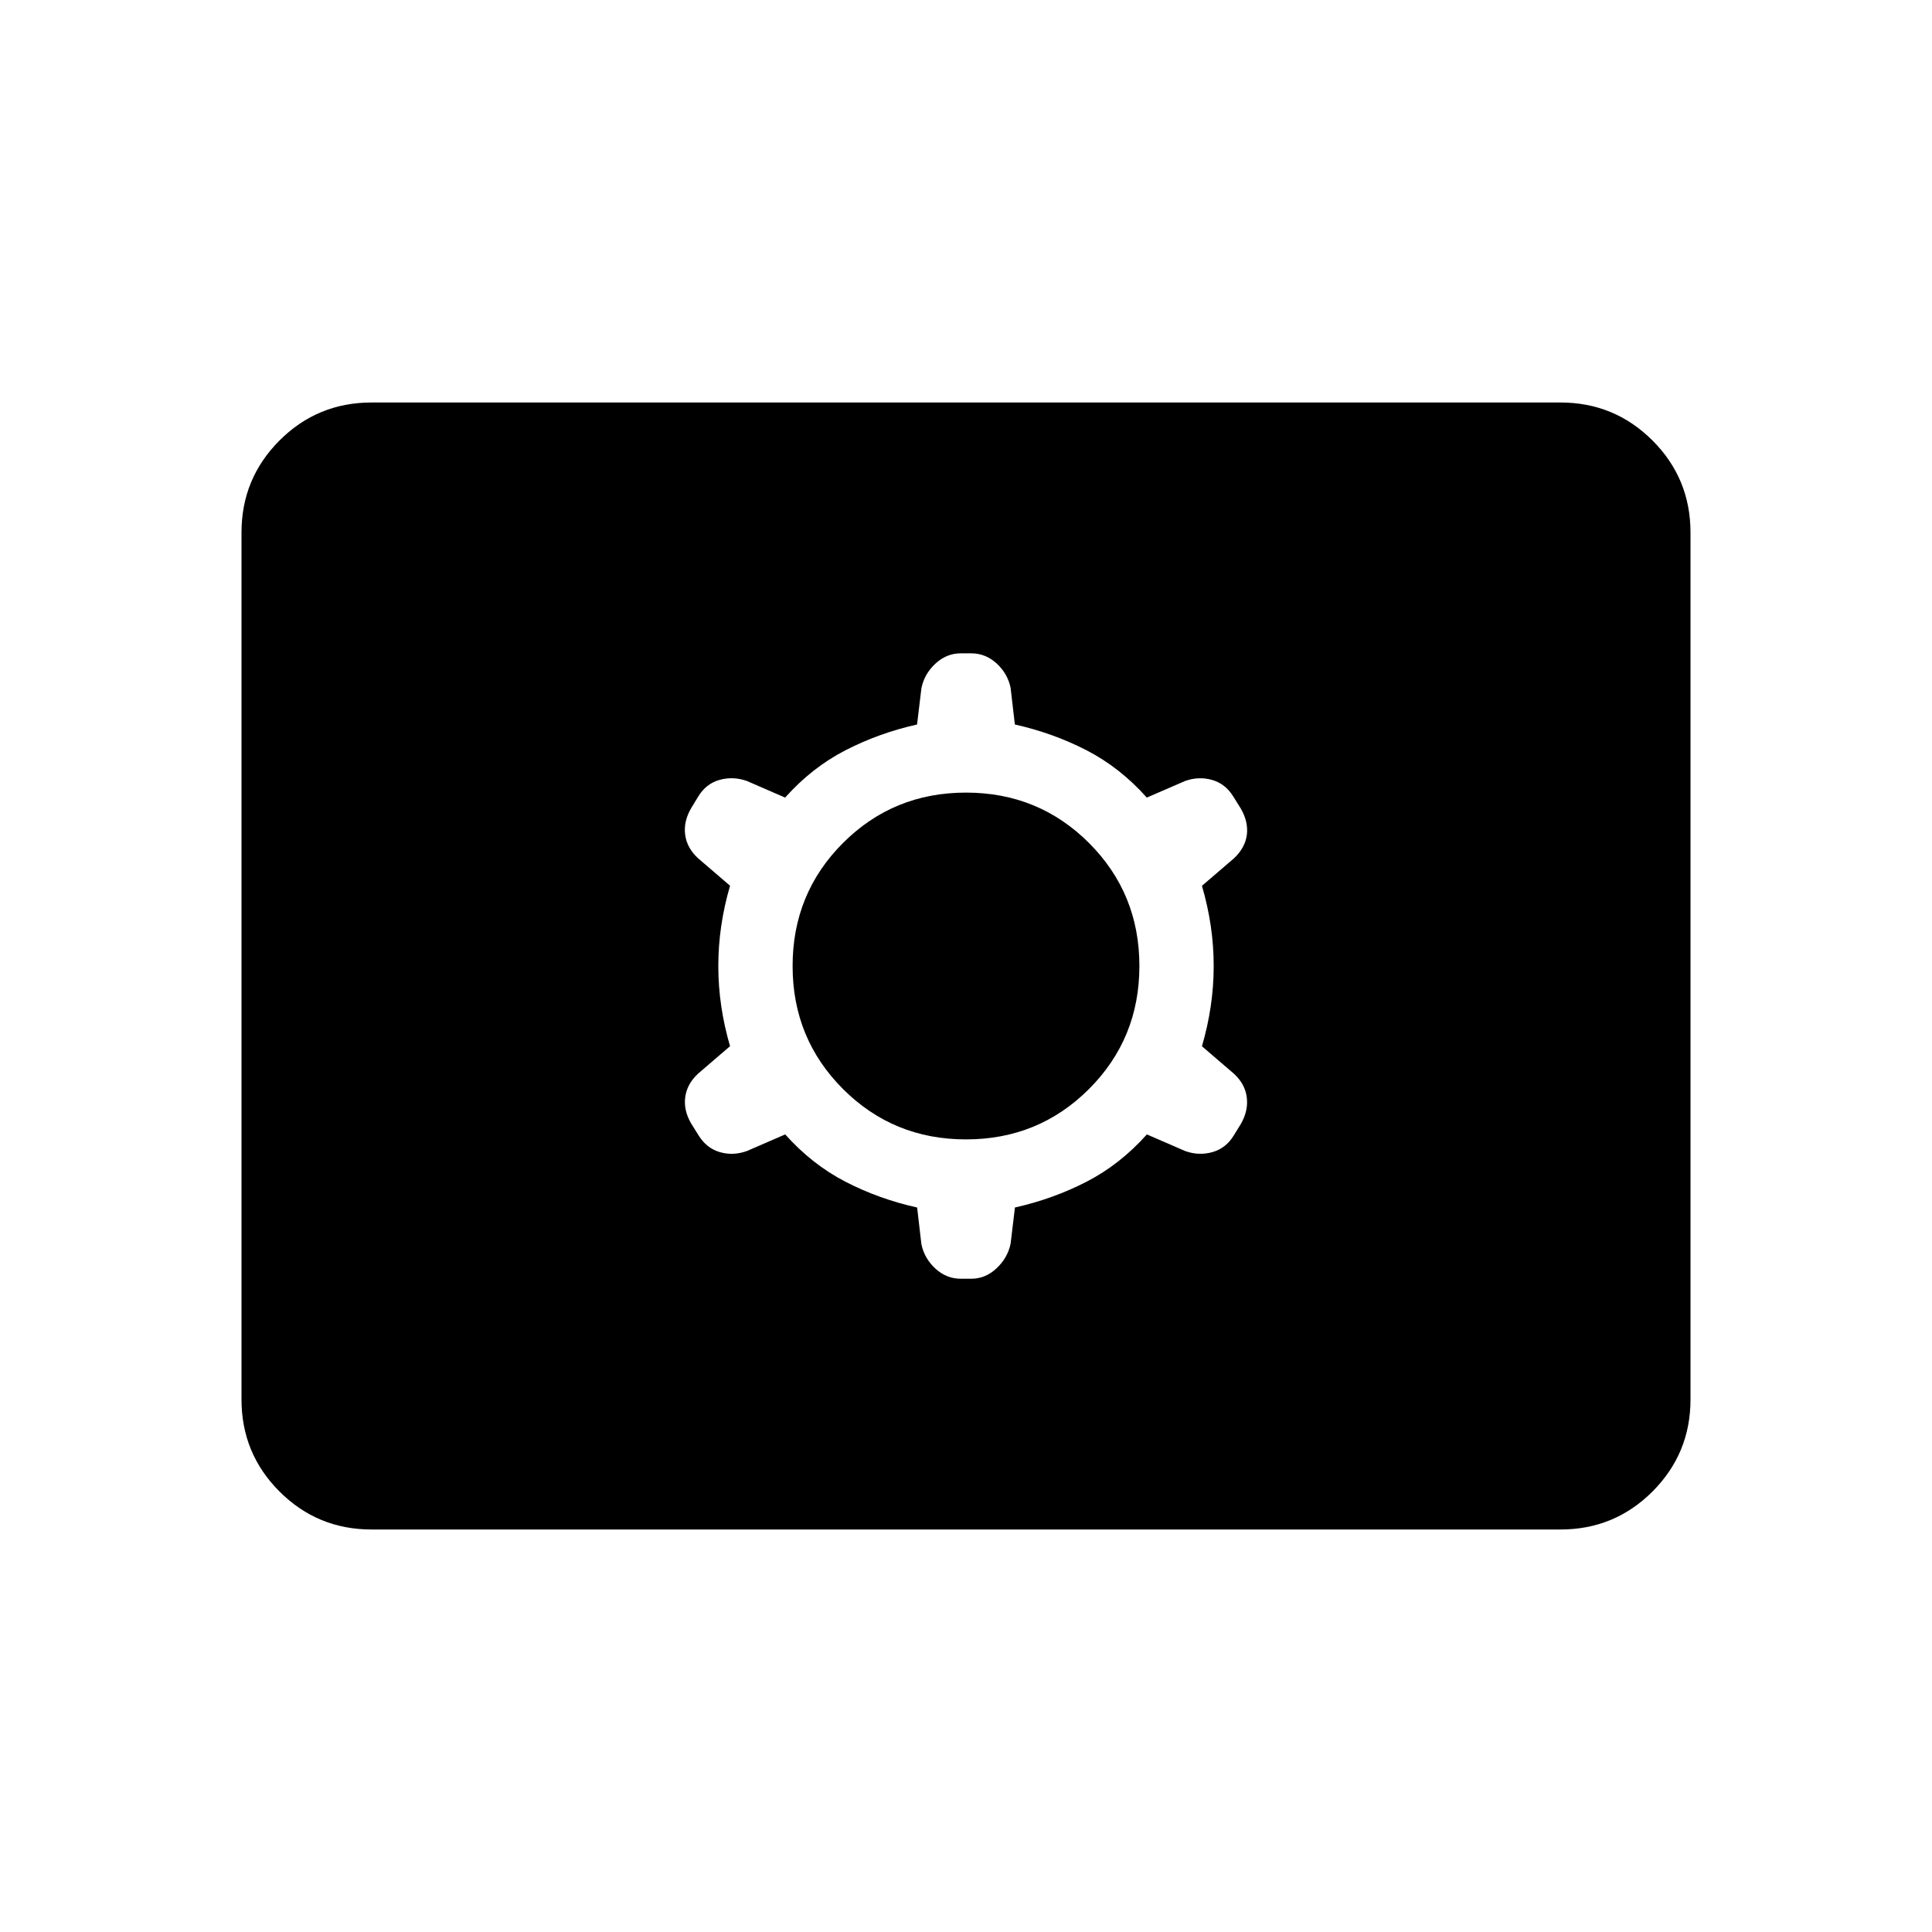 <svg xmlns="http://www.w3.org/2000/svg" xmlns:xlink="http://www.w3.org/1999/xlink" width="24" height="24" viewBox="0 0 24 24"><path fill="currentColor" d="M4.616 19q-.672 0-1.144-.472T3 17.385V6.615q0-.67.472-1.143Q3.944 5 4.616 5h14.769q.67 0 1.143.472q.472.472.472 1.144v10.769q0 .67-.472 1.143q-.472.472-1.143.472zm5.138-4.908q.333.373.749.588t.89.32l.053.456q.037.177.174.303q.138.126.315.126h.13q.177 0 .315-.13t.174-.305l.054-.45q.473-.106.889-.32t.75-.588l.474.206q.171.062.34.014t.266-.208l.085-.138q.097-.166.076-.333q-.02-.167-.161-.296l-.396-.34q.146-.499.146-.997t-.146-.996l.396-.34q.14-.13.162-.294q.02-.164-.078-.33l-.09-.144q-.098-.16-.263-.207q-.166-.048-.337.013l-.475.206q-.332-.373-.749-.588q-.416-.214-.89-.32l-.053-.456q-.037-.177-.174-.303q-.138-.125-.314-.125h-.131q-.177 0-.315.128t-.174.306l-.054.45q-.473.106-.889.32t-.75.588l-.474-.206q-.171-.061-.34-.014t-.266.208l-.084.138q-.099.166-.078.333t.162.296l.396.34q-.146.499-.146.997t.146.996l-.396.34q-.14.13-.161.294q-.022.164.076.33l.09.144q.099.16.264.208q.166.048.337-.014zm2.246.062q-.902 0-1.528-.626T9.846 12t.626-1.528T12 9.846t1.528.626t.626 1.528t-.626 1.528t-1.528.626"/></svg>